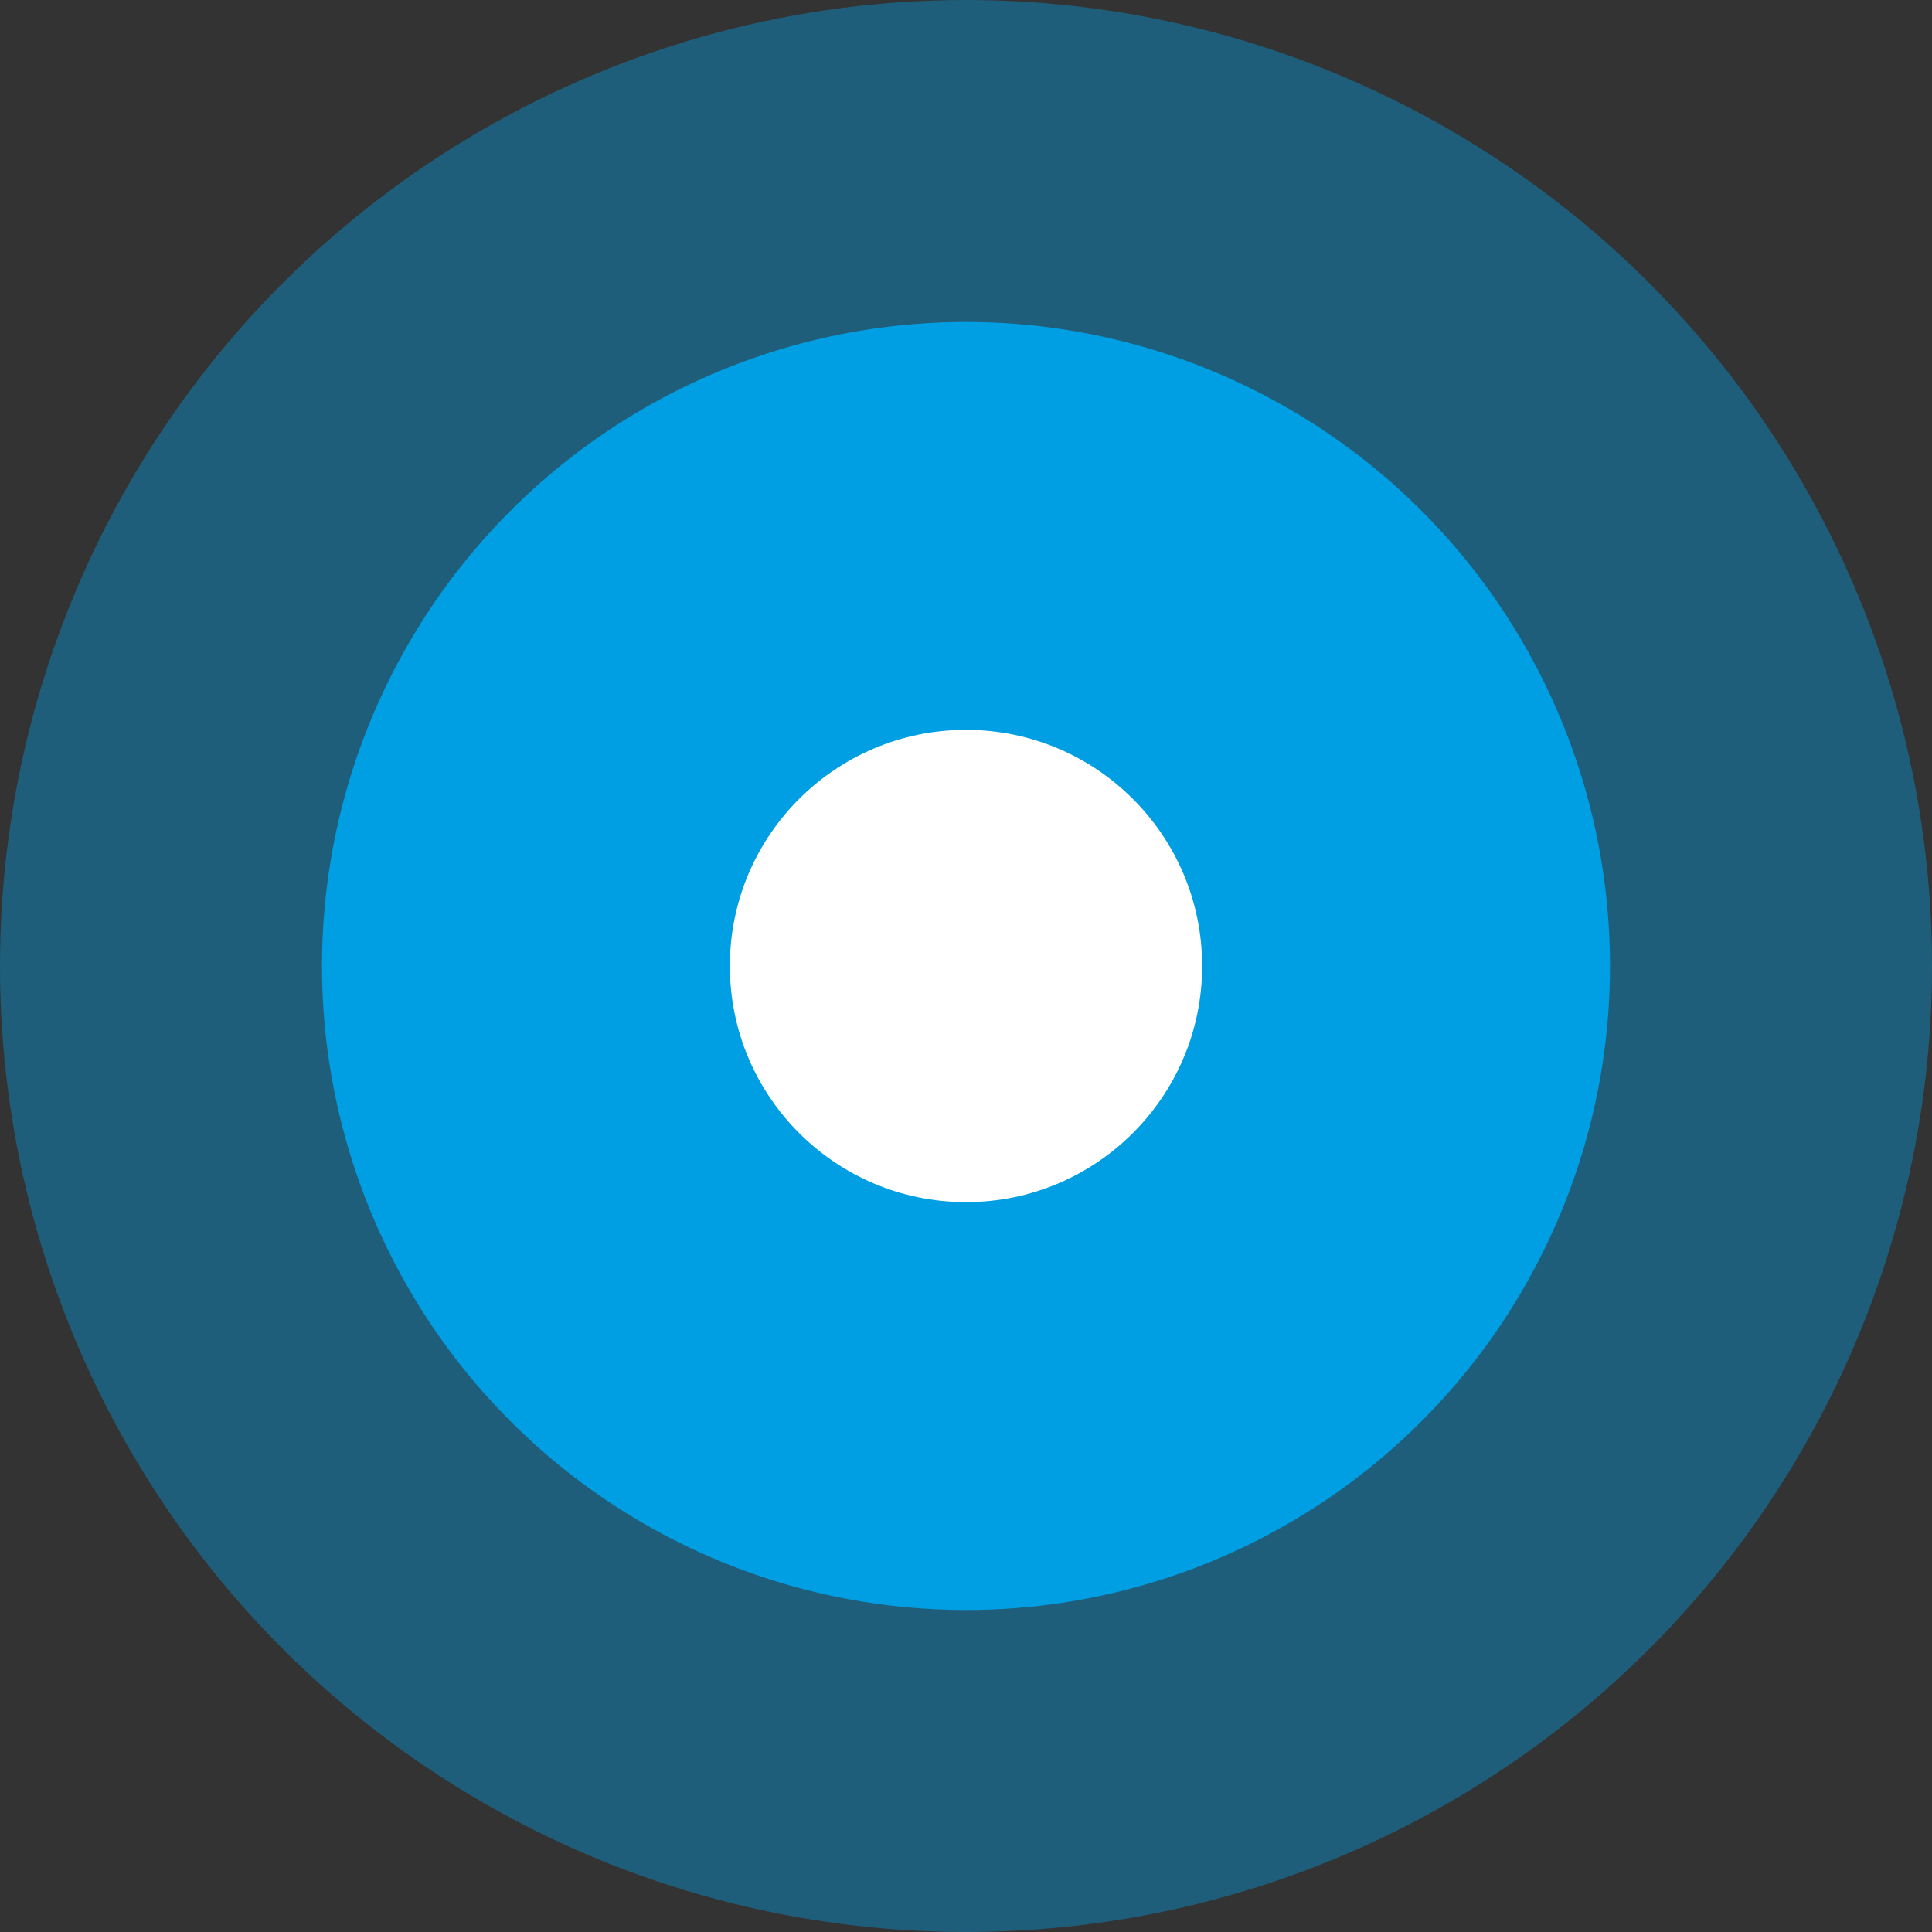 <svg xmlns="http://www.w3.org/2000/svg" width="180" height="180" viewBox="0 0 180 180">
  <rect x="0" y="0" width="180" height="180" fill="#333333" stroke="none"/>
  <g id="Play_video" data-name="Play video" transform="translate(180 120) rotate(180)">
    <circle id="Oval" cx="90" cy="90" r="90" transform="translate(180 120) rotate(180)" fill="#009fe3" opacity="0.4"/>
    <circle id="Oval-2" data-name="Oval" cx="60" cy="60" r="60" transform="translate(150 90) rotate(180)" fill="#009fe3"/>
    <circle id="Oval-3" data-name="Oval" cx="22" cy="22" r="22" transform="translate(112 52) rotate(180)" fill="#fff"/>
  </g>
</svg>
